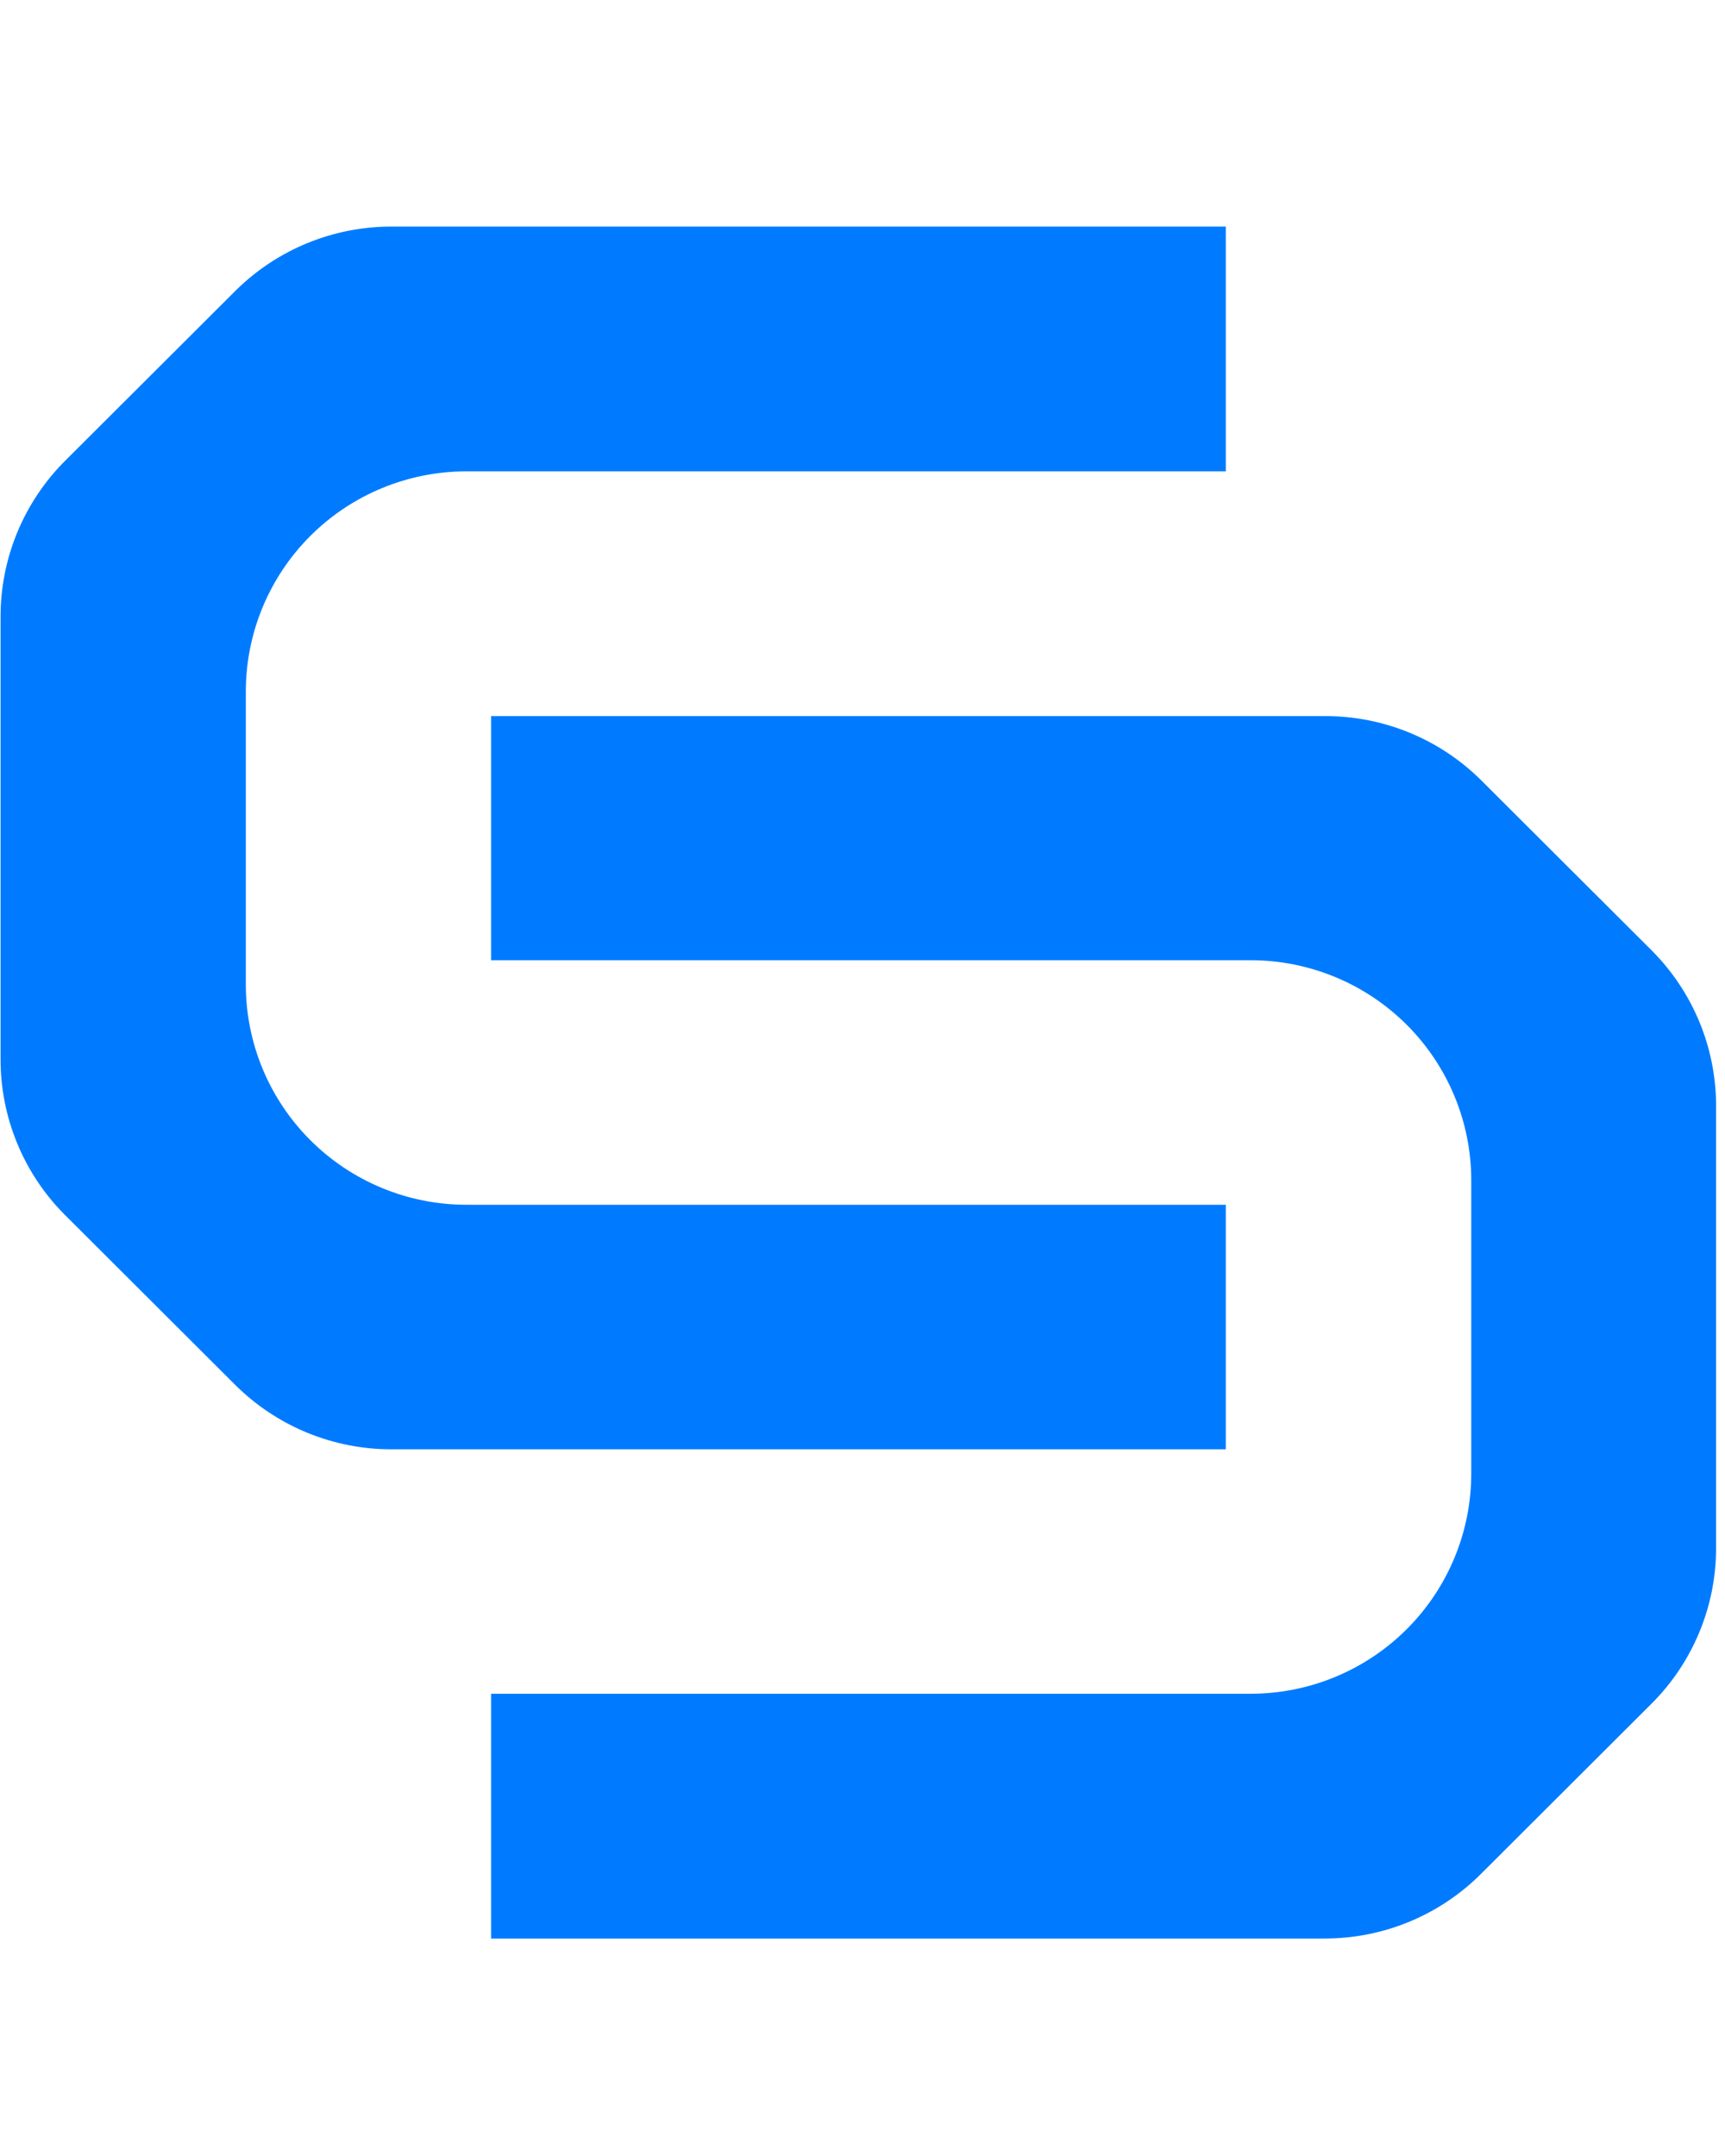 <svg width="32" height="40" viewBox="0 0 109 109" fill="none" xmlns="http://www.w3.org/2000/svg">
<path d="M77.456 77.965H24.751C22.915 77.969 21.096 77.611 19.398 76.912C17.701 76.212 16.158 75.185 14.859 73.89L4.078 63.13C1.482 60.517 0.029 56.984 0.036 53.304V25.362C0.032 23.529 0.391 21.714 1.091 20.02C1.792 18.325 2.821 16.786 4.119 15.489L14.9 4.729C17.52 2.138 21.062 0.687 24.751 0.694H77.456V16.162H29.461C25.768 16.166 22.227 17.631 19.616 20.237C17.005 22.843 15.537 26.377 15.533 30.063V48.597C15.533 52.285 17 55.822 19.612 58.431C22.223 61.04 25.766 62.508 29.461 62.511H77.456V77.965Z" fill="#007BFF"/>
<path d="M31.03 31.63H83.742C87.424 31.626 90.959 33.077 93.573 35.665L104.354 46.425C106.968 49.034 108.437 52.573 108.437 56.264V84.206C108.437 87.897 106.968 91.436 104.354 94.045L93.573 104.805C90.959 107.415 87.413 108.881 83.715 108.881H31.03V93.413H79.025C82.723 93.413 86.269 91.947 88.883 89.338C91.498 86.728 92.966 83.189 92.966 79.499V60.971C92.966 57.281 91.498 53.742 88.883 51.132C86.269 48.523 82.723 47.057 79.025 47.057H31.03V31.63Z" fill="#007BFF"/>
</svg>
